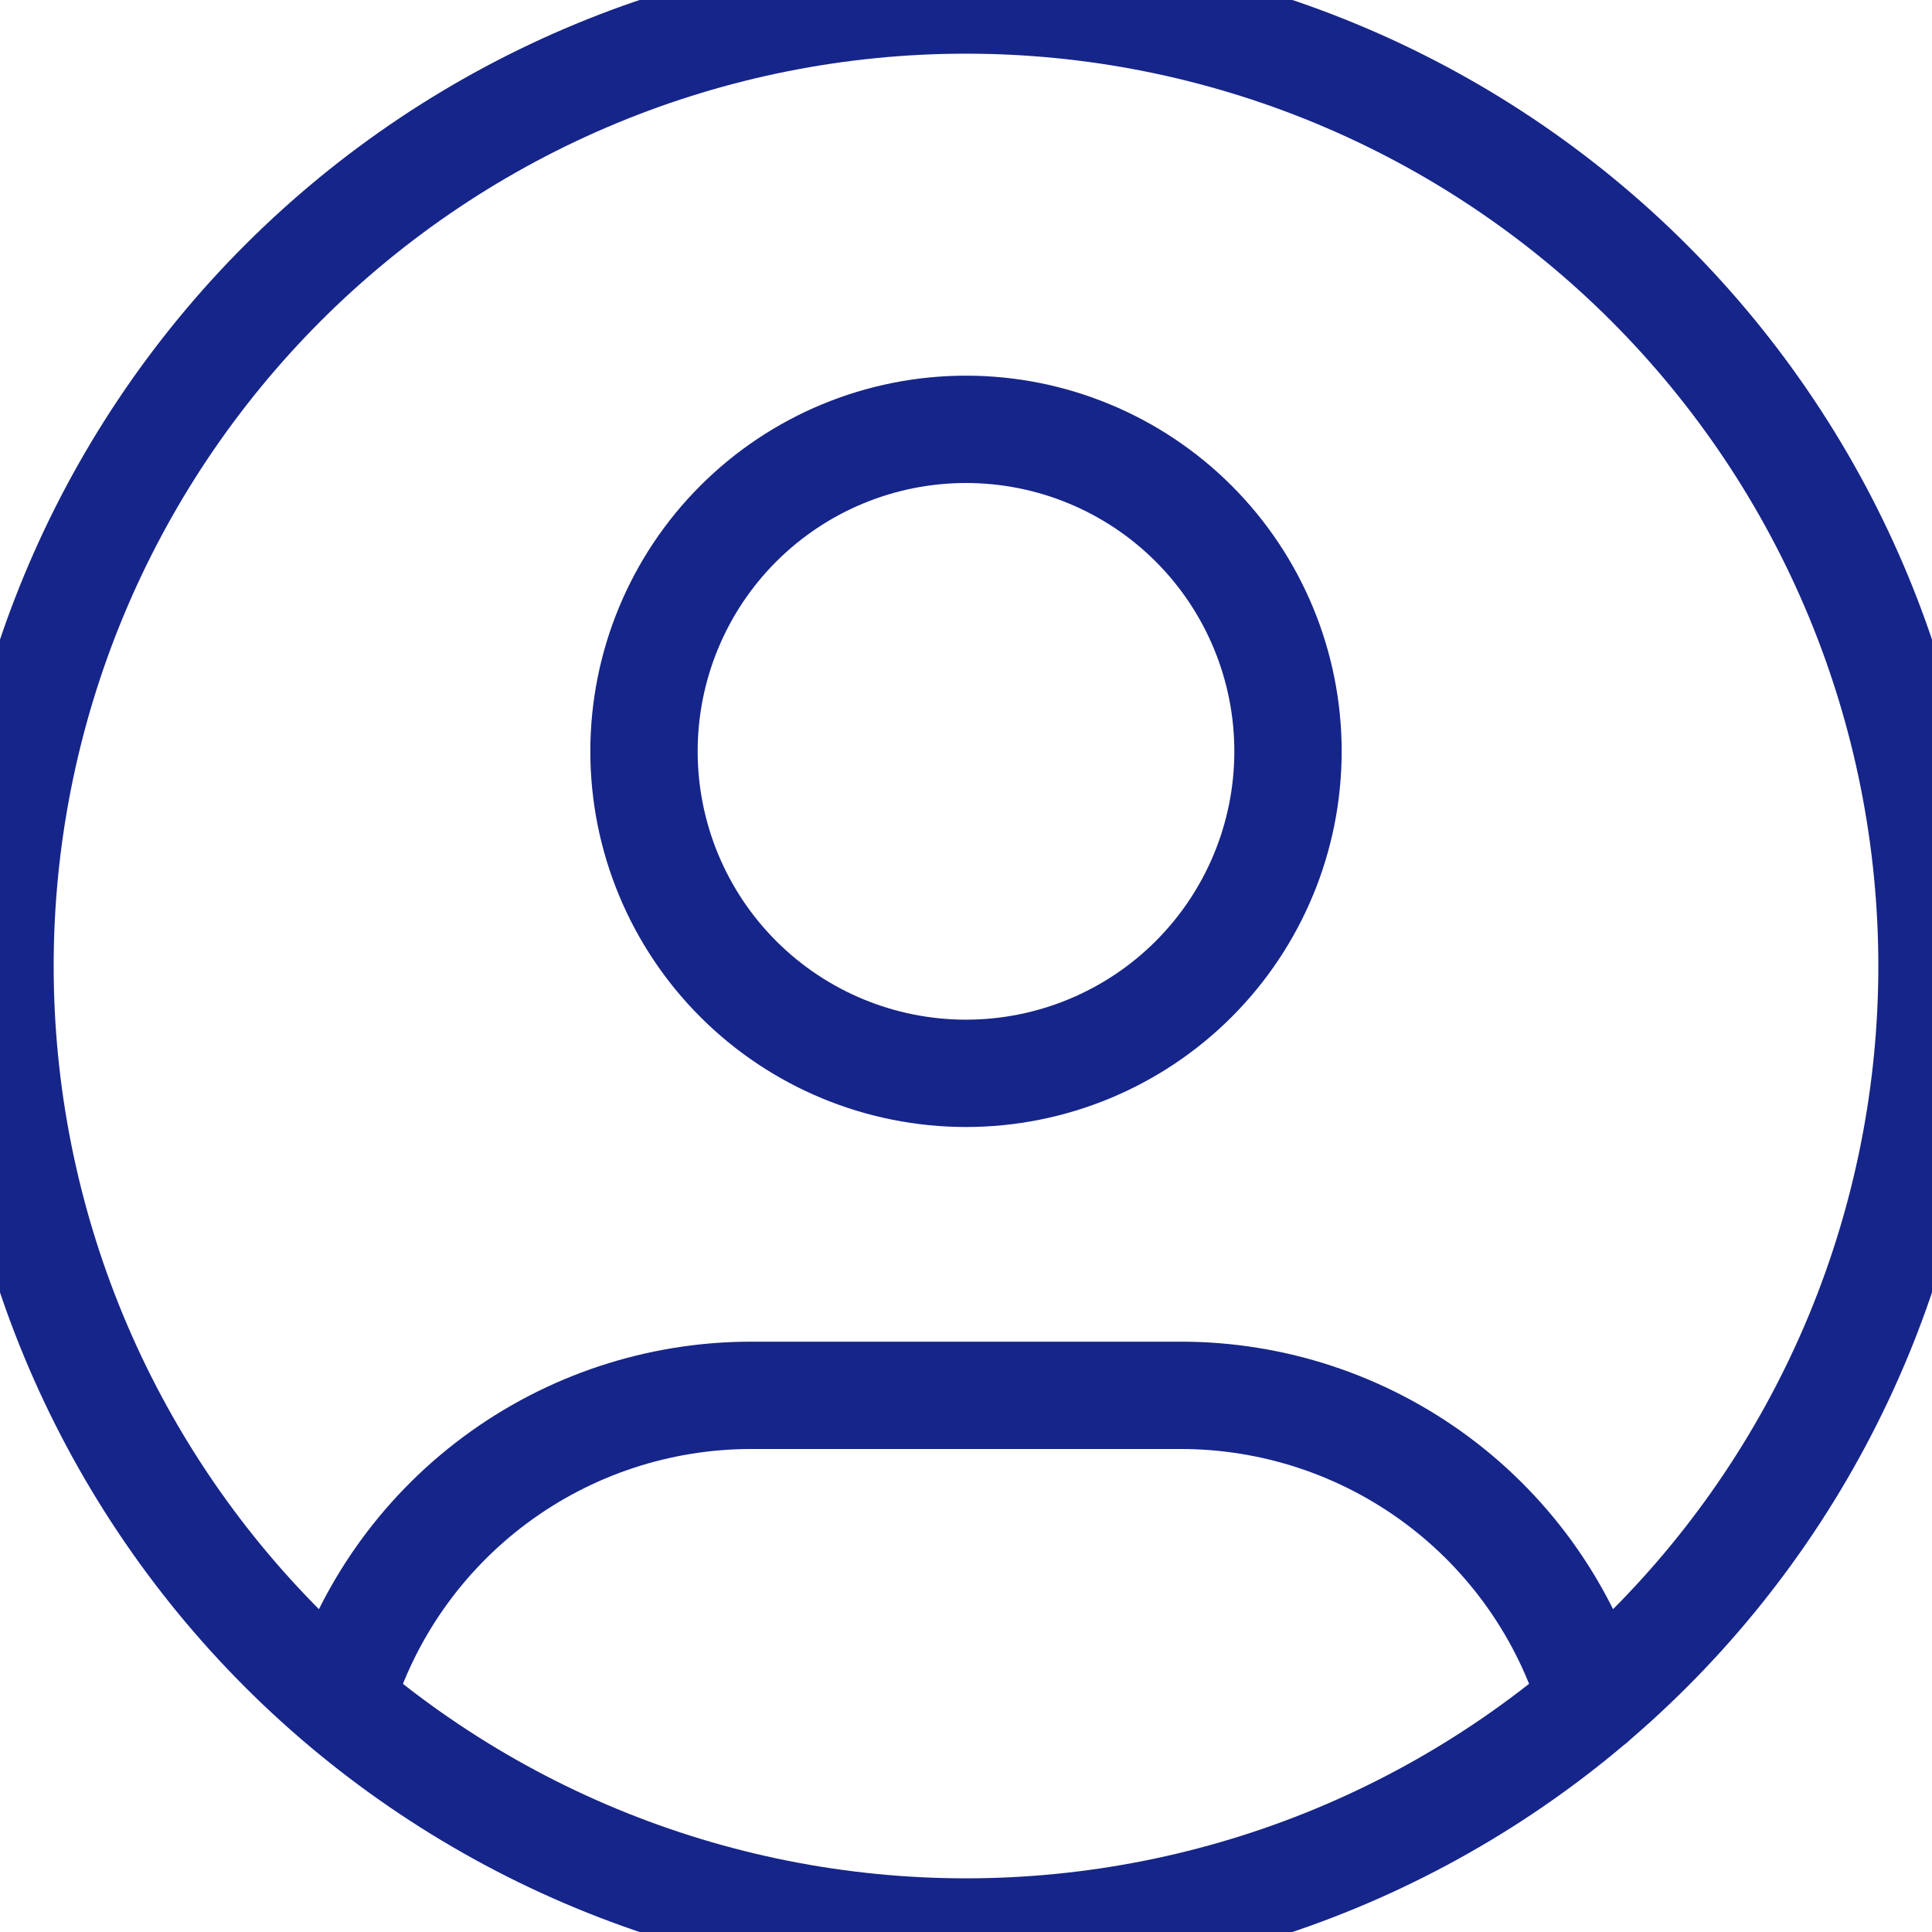 <svg width="90" height="90" viewBox="0 0 90 90" fill="none" xmlns="http://www.w3.org/2000/svg">
<path d="M15.84 79.245C17.077 75.126 19.61 71.516 23.061 68.95C26.512 66.384 30.699 64.999 35 65H55C59.306 64.999 63.498 66.387 66.952 68.959C70.406 71.531 72.937 75.149 74.17 79.275M0 45C-8.80559e-08 50.91 1.164 56.761 3.425 62.221C5.687 67.68 9.002 72.641 13.18 76.82C17.359 80.998 22.32 84.313 27.779 86.575C33.239 88.836 39.09 90 45 90C50.91 90 56.761 88.836 62.221 86.575C67.68 84.313 72.641 80.998 76.82 76.82C80.998 72.641 84.313 67.68 86.575 62.221C88.836 56.761 90 50.91 90 45C90 39.09 88.836 33.239 86.575 27.779C84.313 22.32 80.998 17.359 76.82 13.18C72.641 9.002 67.68 5.687 62.221 3.425C56.761 1.164 50.91 0 45 0C39.09 0 33.239 1.164 27.779 3.425C22.32 5.687 17.359 9.002 13.18 13.18C9.002 17.359 5.687 22.32 3.425 27.779C1.164 33.239 -8.80559e-08 39.09 0 45ZM30 35C30 38.978 31.58 42.794 34.393 45.607C37.206 48.42 41.022 50 45 50C48.978 50 52.794 48.42 55.607 45.607C58.42 42.794 60 38.978 60 35C60 31.022 58.42 27.206 55.607 24.393C52.794 21.58 48.978 20 45 20C41.022 20 37.206 21.58 34.393 24.393C31.58 27.206 30 31.022 30 35Z" stroke="#162589" stroke-width="5" stroke-linecap="round" stroke-linejoin="round"/>
</svg>
